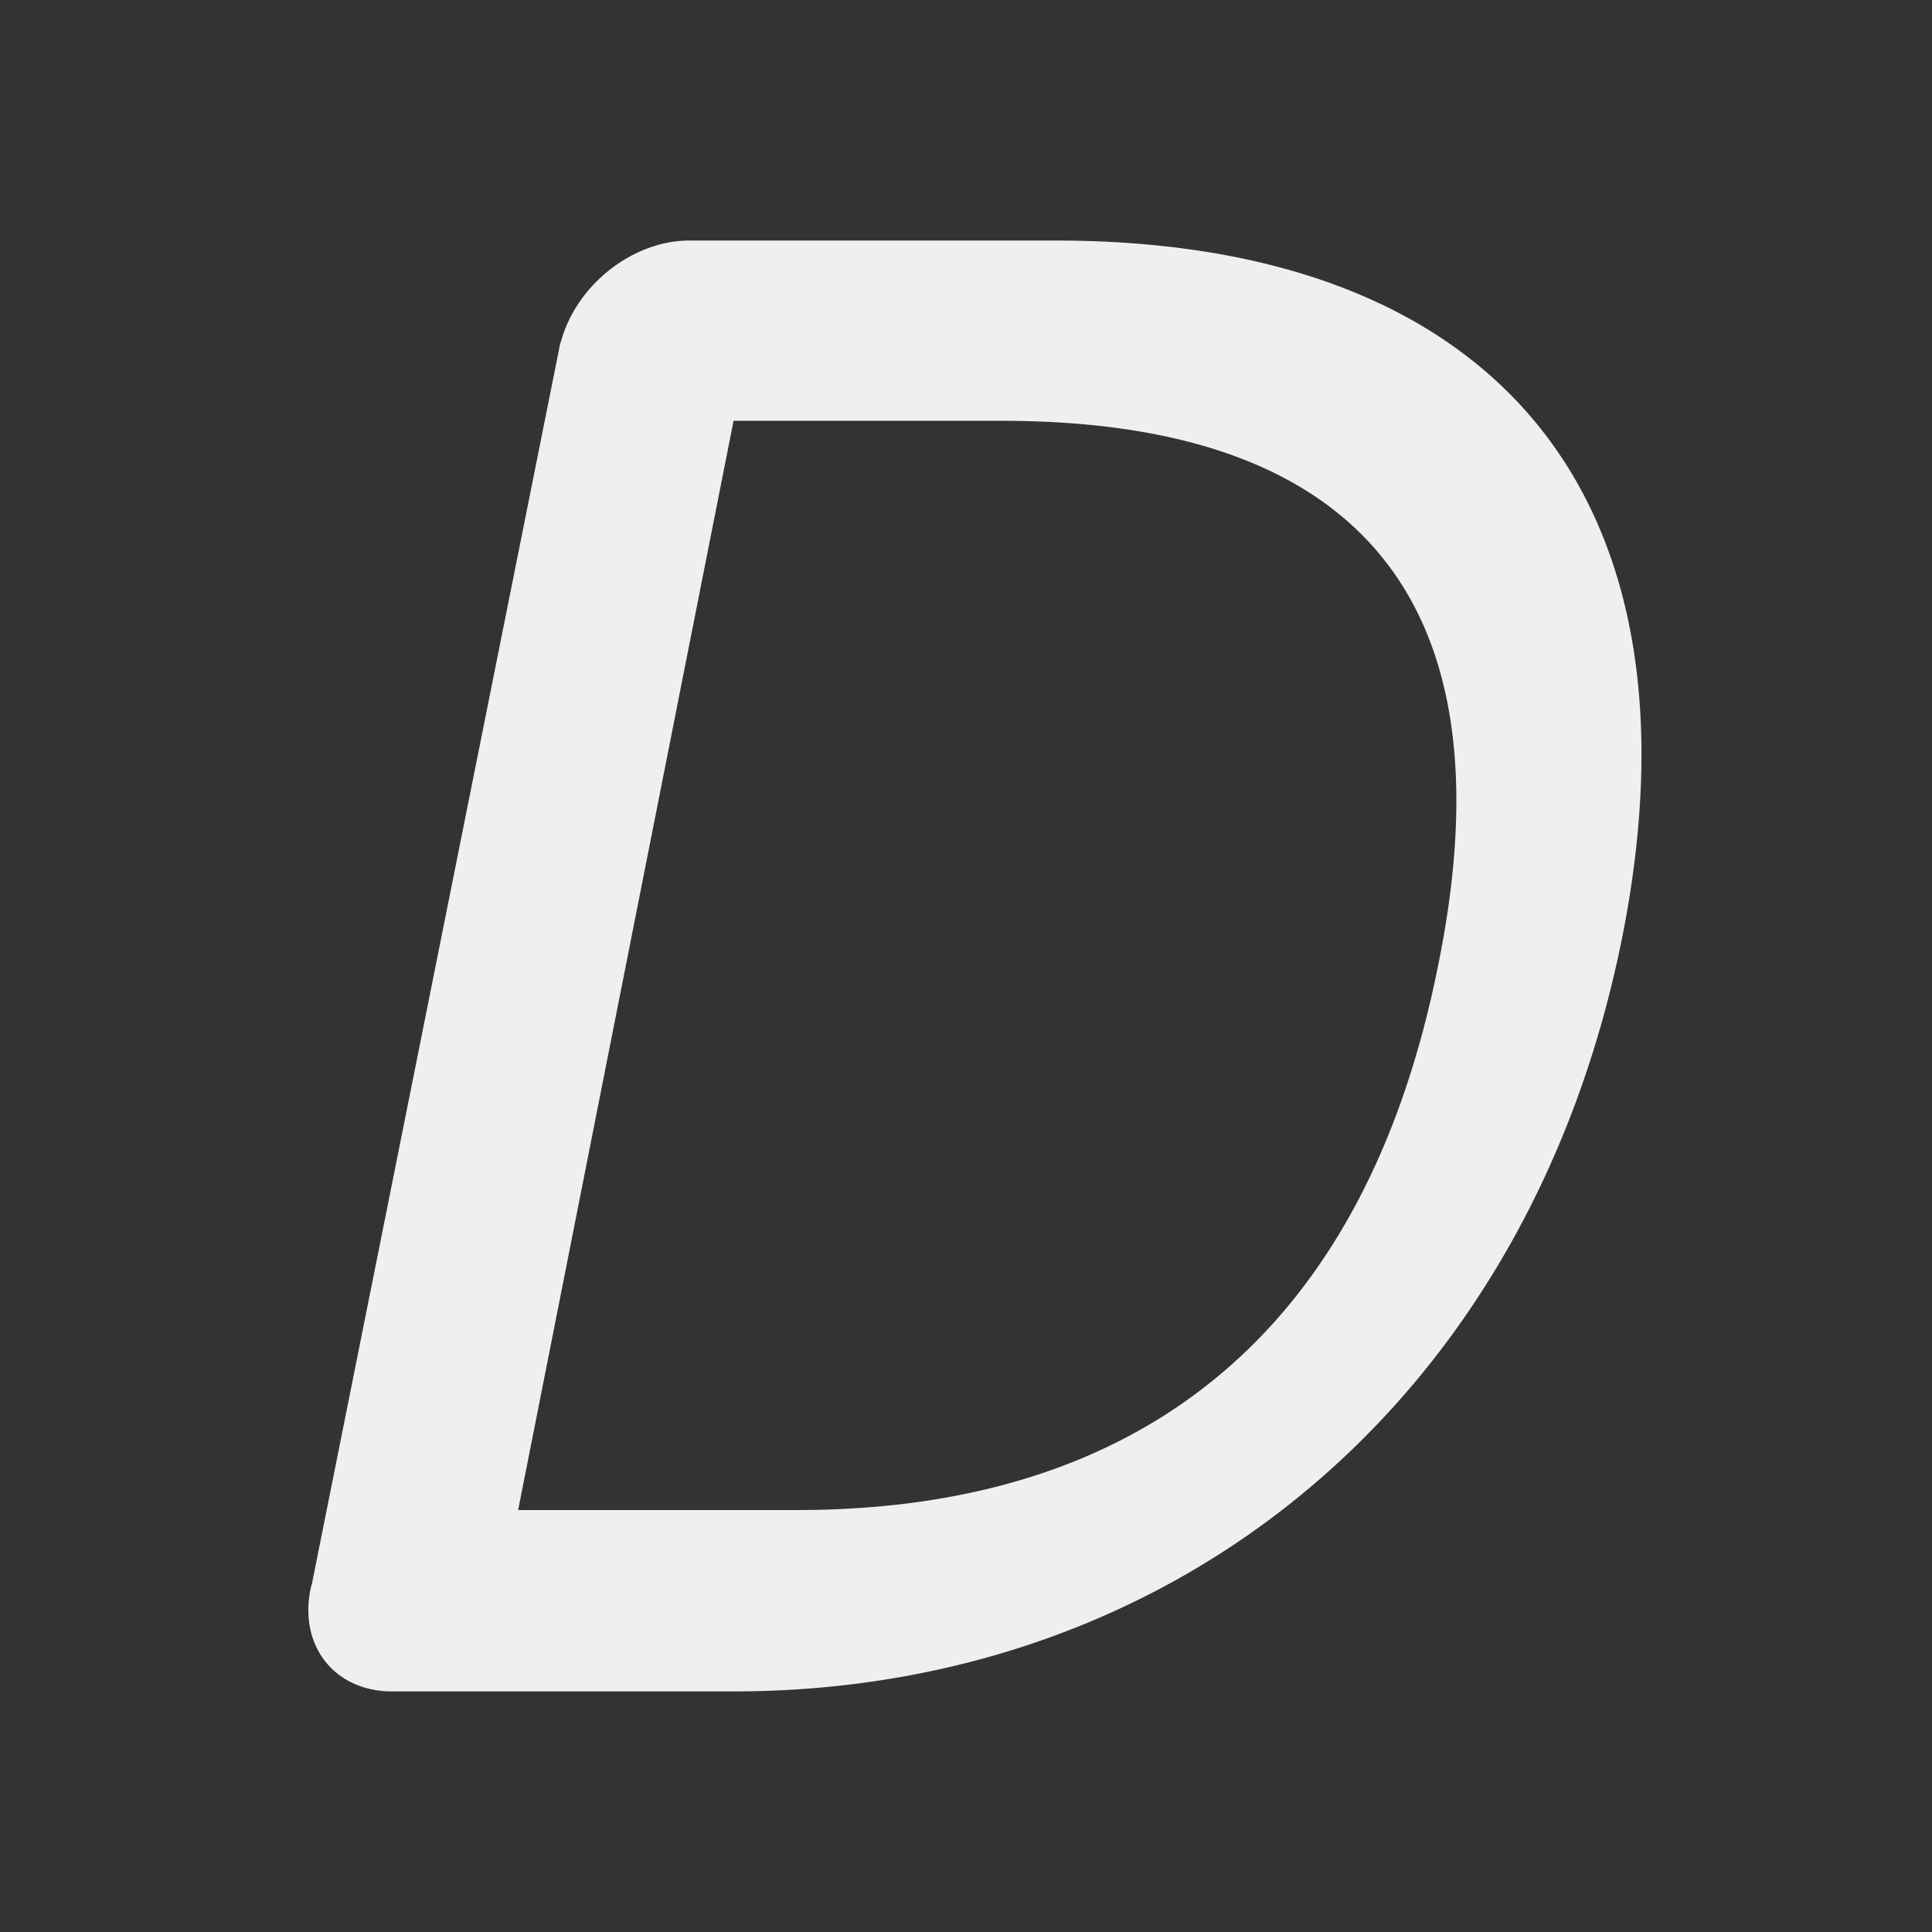 <svg height="32" viewBox="0 0 32 32" width="32" xmlns="http://www.w3.org/2000/svg"><rect x="0" y="0" width="32" height="32" fill="#333333" stroke="none"/><path d="m11.41 3.984a1.548 1.949 48.292 0 0 -2.119 1.678l-.004.002-.002.002-.008.035a1.548 1.949 48.292 0 0 -.006.021 1.548 1.949 48.292 0 0 -.01.057l-4.09 20.43.002.004a1.548 1.949 48.292 0 0 -.02.064 1.548 1.949 48.292 0 0 1.336 1.738h5.66c7.271 0 13.157-4.743 14.715-12.465 1.454-7.271-2.042-11.566-9.383-11.566zm.74 2.986h4.443c5.852 0 8.471 2.935 7.225 9.029-1.212 6.059-4.906 9.012-10.619 9.012h-4.617z" fill="#efefef" stroke-width=".866"/></svg>